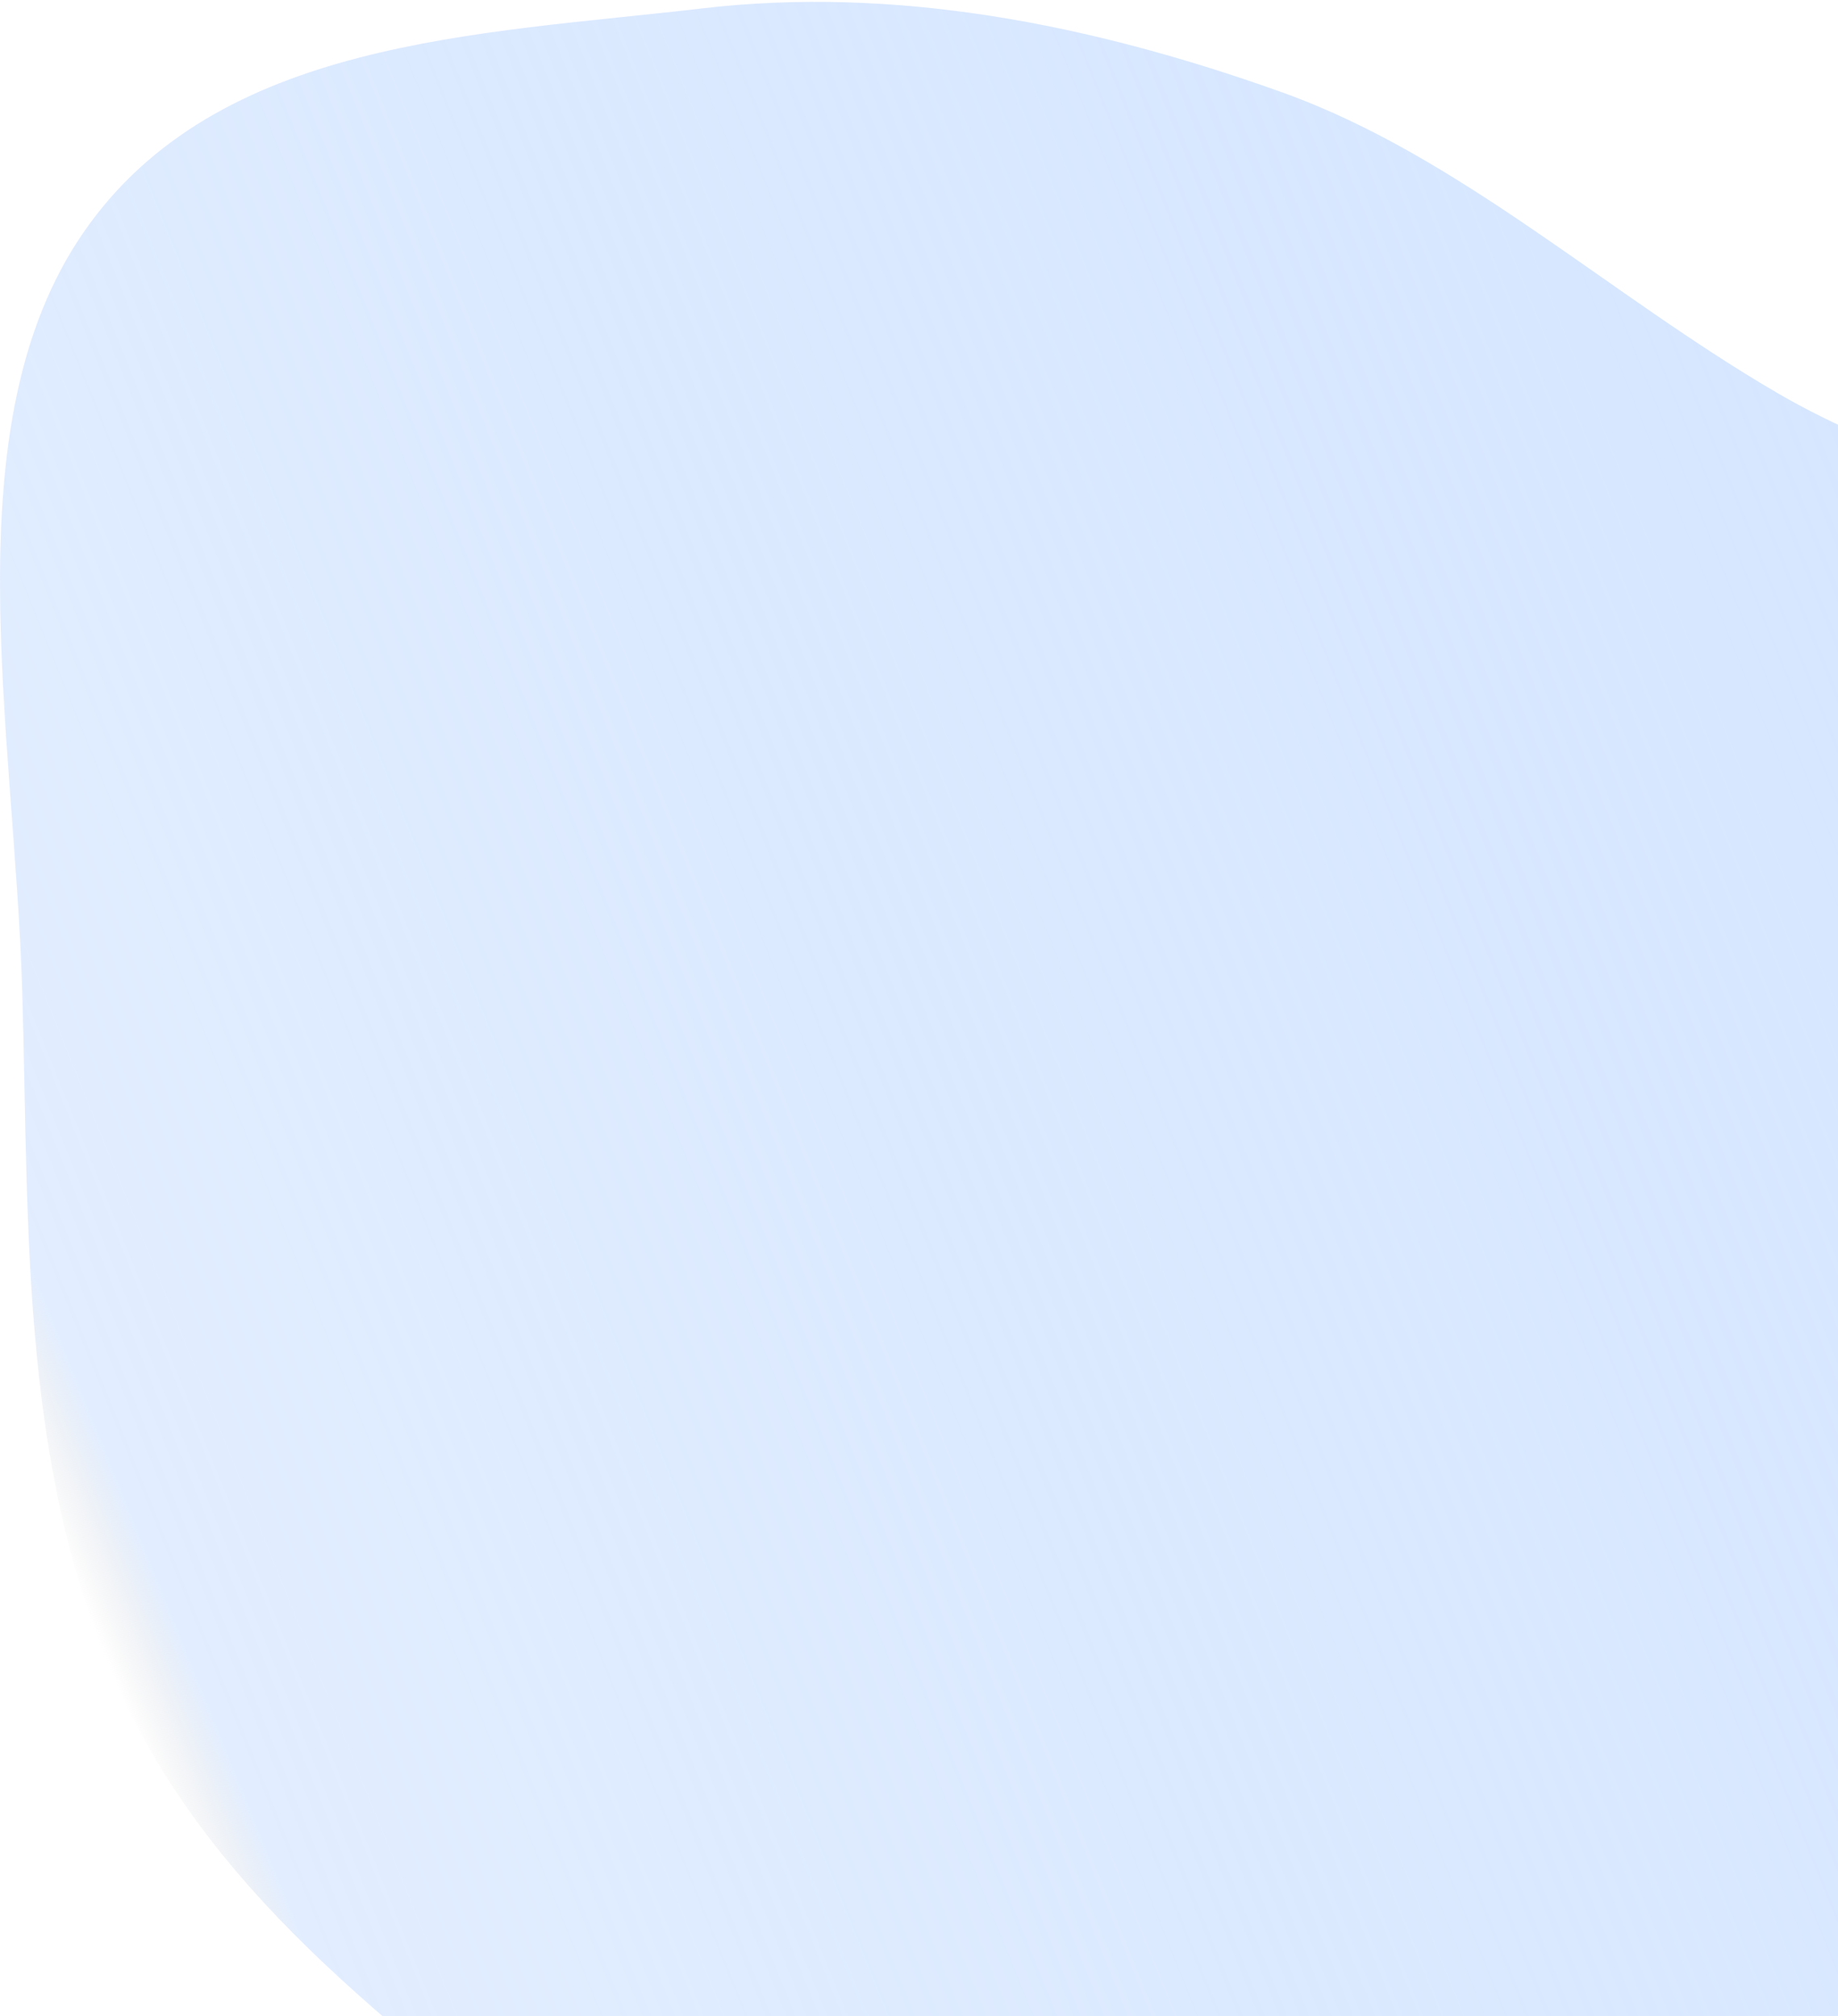 <svg width="723" height="793" viewBox="0 0 723 793" fill="none" xmlns="http://www.w3.org/2000/svg">
<path fill-rule="evenodd" clip-rule="evenodd" d="M961.584 302.383C1015.31 395.431 983 511.951 962.753 610.79C944.406 700.351 906.378 780.083 850.99 842.261C799.773 899.756 728.355 922.938 659.425 951.299C590.16 979.798 522.969 1024.76 445.703 1009.02C367.948 993.172 304.49 922.093 238.213 865.469C169.462 806.732 91.064 756.151 49.849 670.816C7.546 583.229 11.527 485.062 8.76 390.397C5.734 286.889 -19.589 167.28 32.91 91.328C85.421 15.36 188.17 13.588 276.334 3.291C351.521 -5.491 428.16 9.047 504.229 36.279C574.372 61.39 632.767 115.964 699.467 154.773C787.882 206.215 906.338 206.695 961.584 302.383Z" fill="url(#paint0_linear_9_36)"/>
<defs>
<linearGradient id="paint0_linear_9_36" x1="948.94" y1="265.858" x2="34.76" y2="635.279" gradientUnits="userSpaceOnUse">
<stop stop-color="#D5E6FF"/>
<stop offset="0.969" stop-color="#C5DCFF" stop-opacity="0.5"/>
<stop offset="1" stop-color="#C4C4C4" stop-opacity="0"/>
</linearGradient>
</defs>
</svg>
